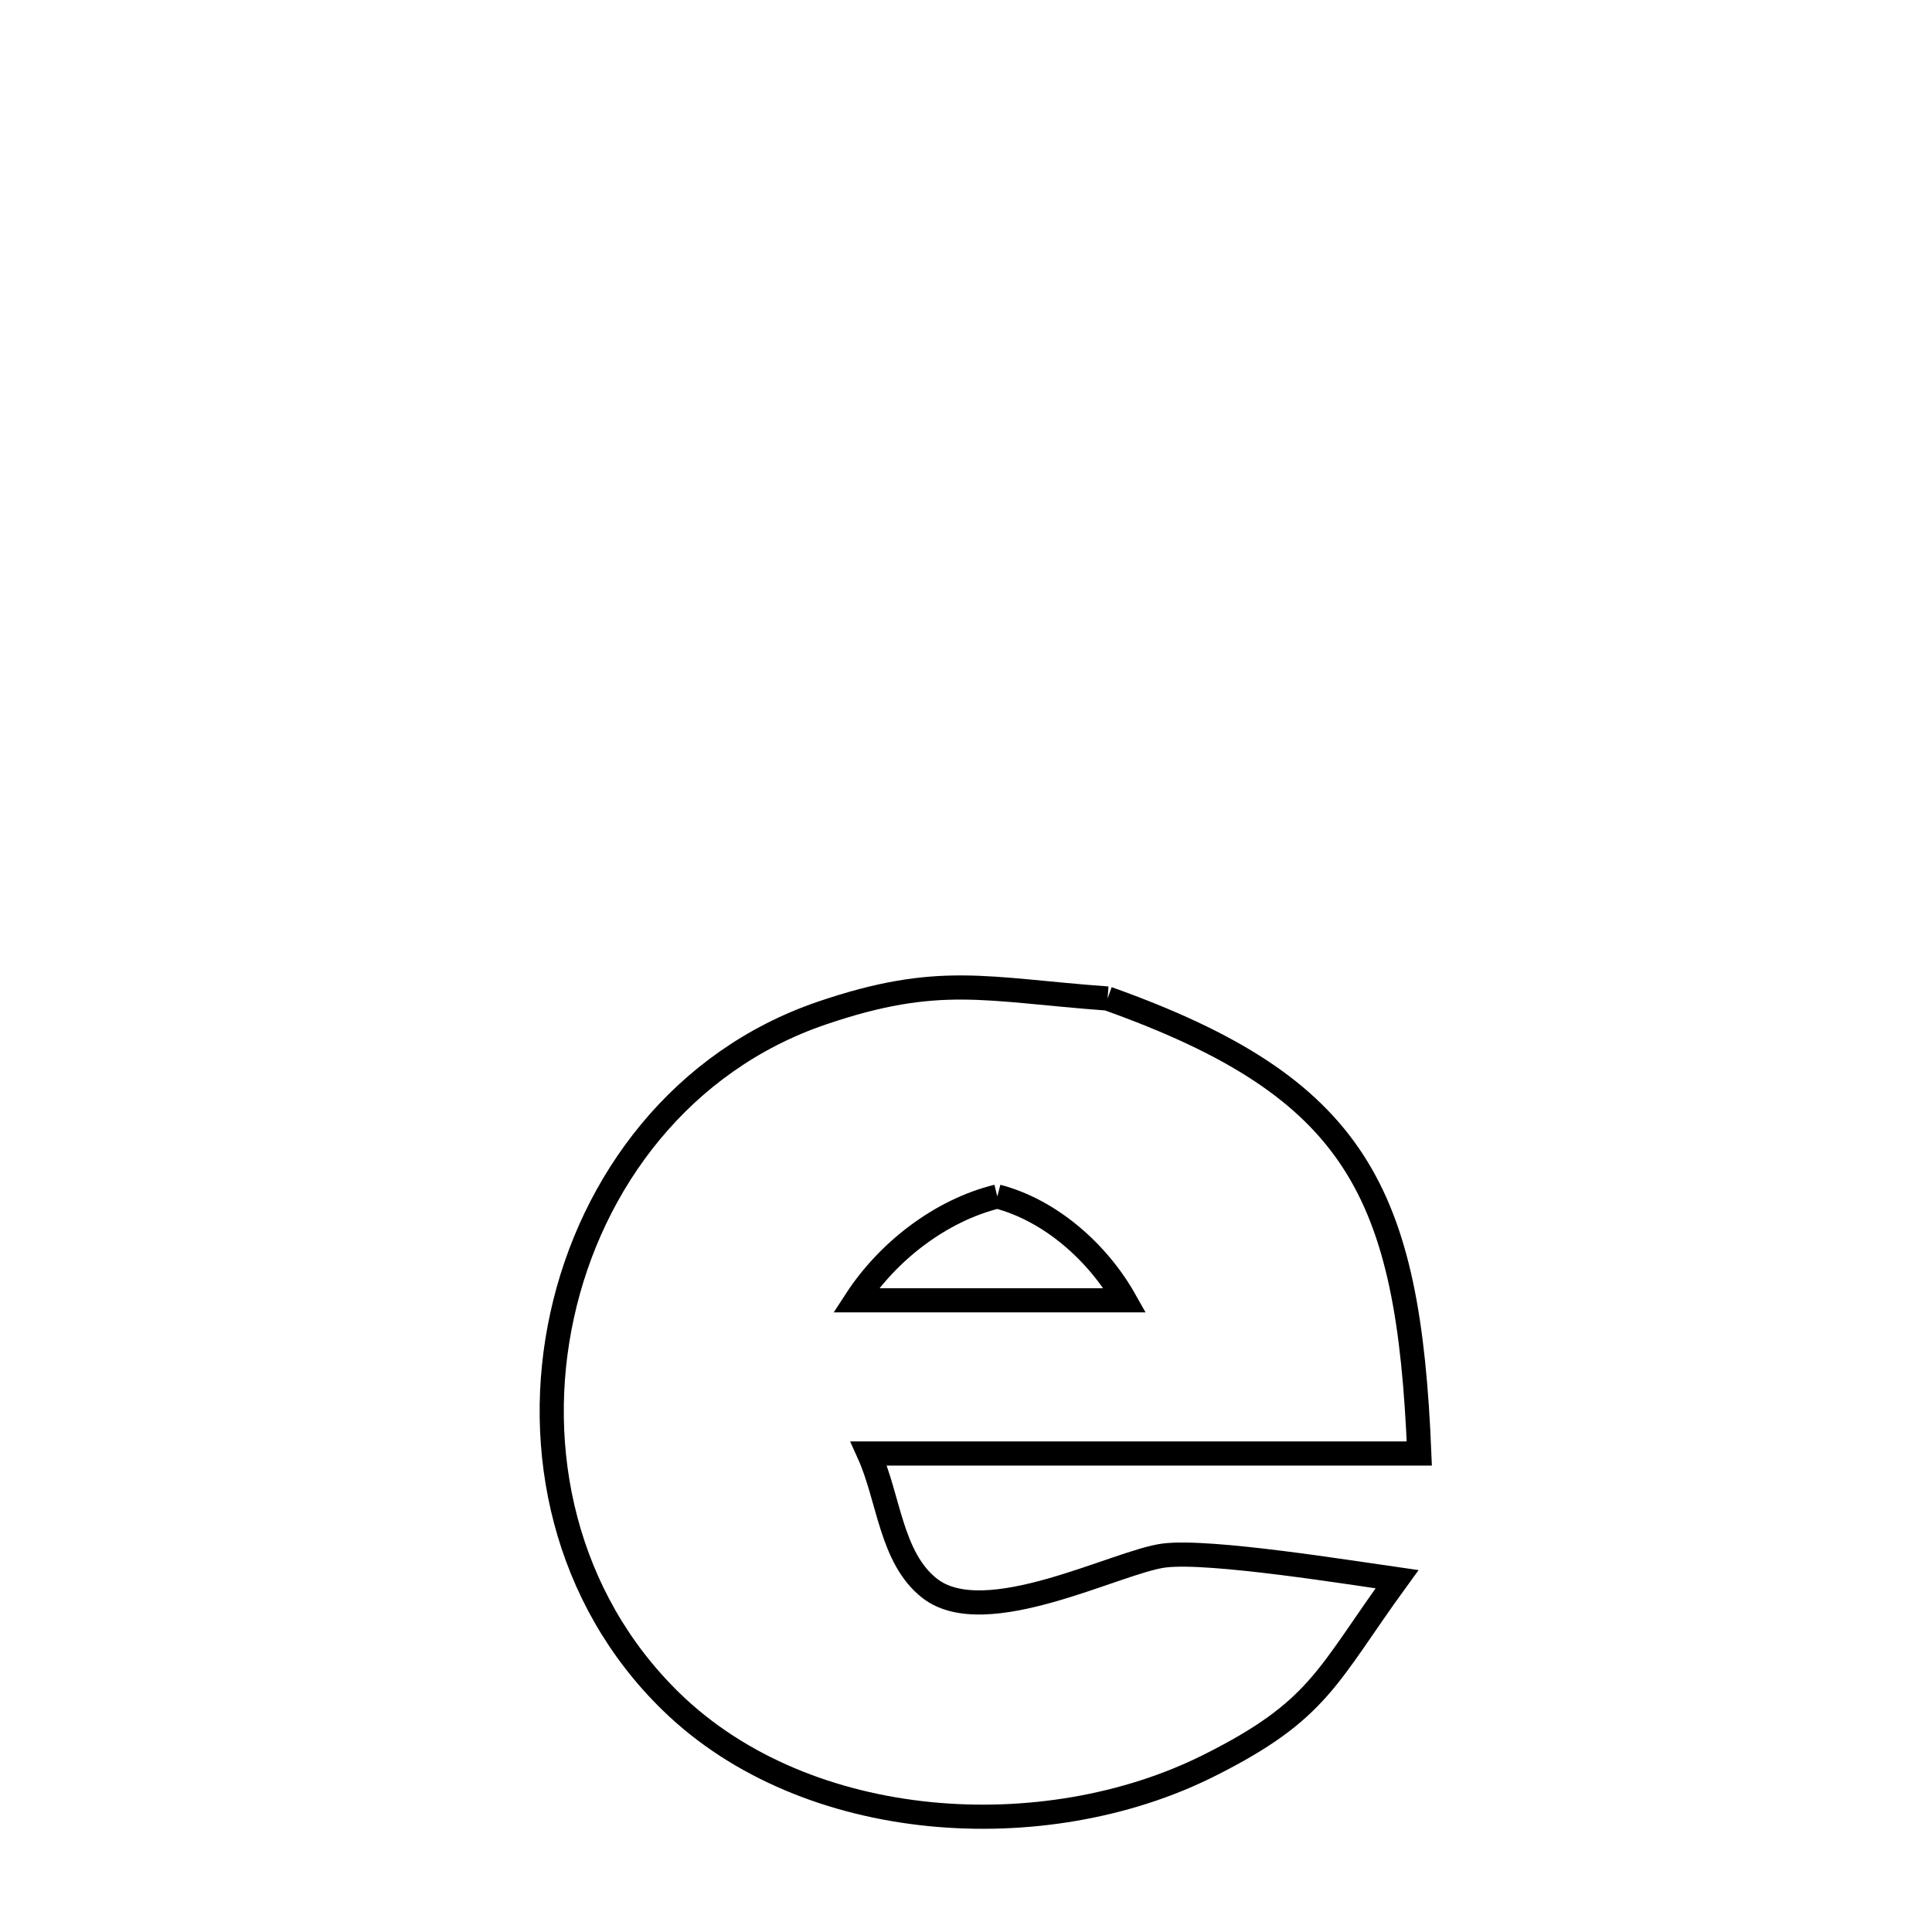 <svg xmlns="http://www.w3.org/2000/svg" viewBox="0.0 0.0 24.0 24.0" height="200px" width="200px"><path fill="none" stroke="black" stroke-width=".3" stroke-opacity="1.0"  filling="0" d="M13.759 12.404 L13.759 12.404 C16.864 13.511 17.498 14.81 17.631 18.056 L17.631 18.056 C15.352 18.056 13.073 18.056 10.793 18.056 L10.793 18.056 C11.045 18.614 11.066 19.352 11.548 19.73 C12.24 20.273 13.881 19.395 14.463 19.323 C15.033 19.252 16.807 19.541 17.354 19.618 L17.354 19.618 C16.479 20.822 16.393 21.245 15.017 21.933 C12.981 22.953 10.026 22.783 8.338 21.14 C7.015 19.853 6.617 18.009 6.983 16.34 C7.348 14.67 8.477 13.175 10.209 12.585 C11.663 12.09 12.241 12.293 13.759 12.404 L13.759 12.404"></path>
<path fill="none" stroke="black" stroke-width=".3" stroke-opacity="1.0"  filling="0" d="M12.389 14.863 L12.389 14.863 C13.048 15.034 13.64 15.559 13.974 16.153 L13.974 16.153 C12.86 16.153 11.747 16.153 10.633 16.153 L10.633 16.153 C11.029 15.544 11.684 15.037 12.389 14.863 L12.389 14.863"></path></svg>